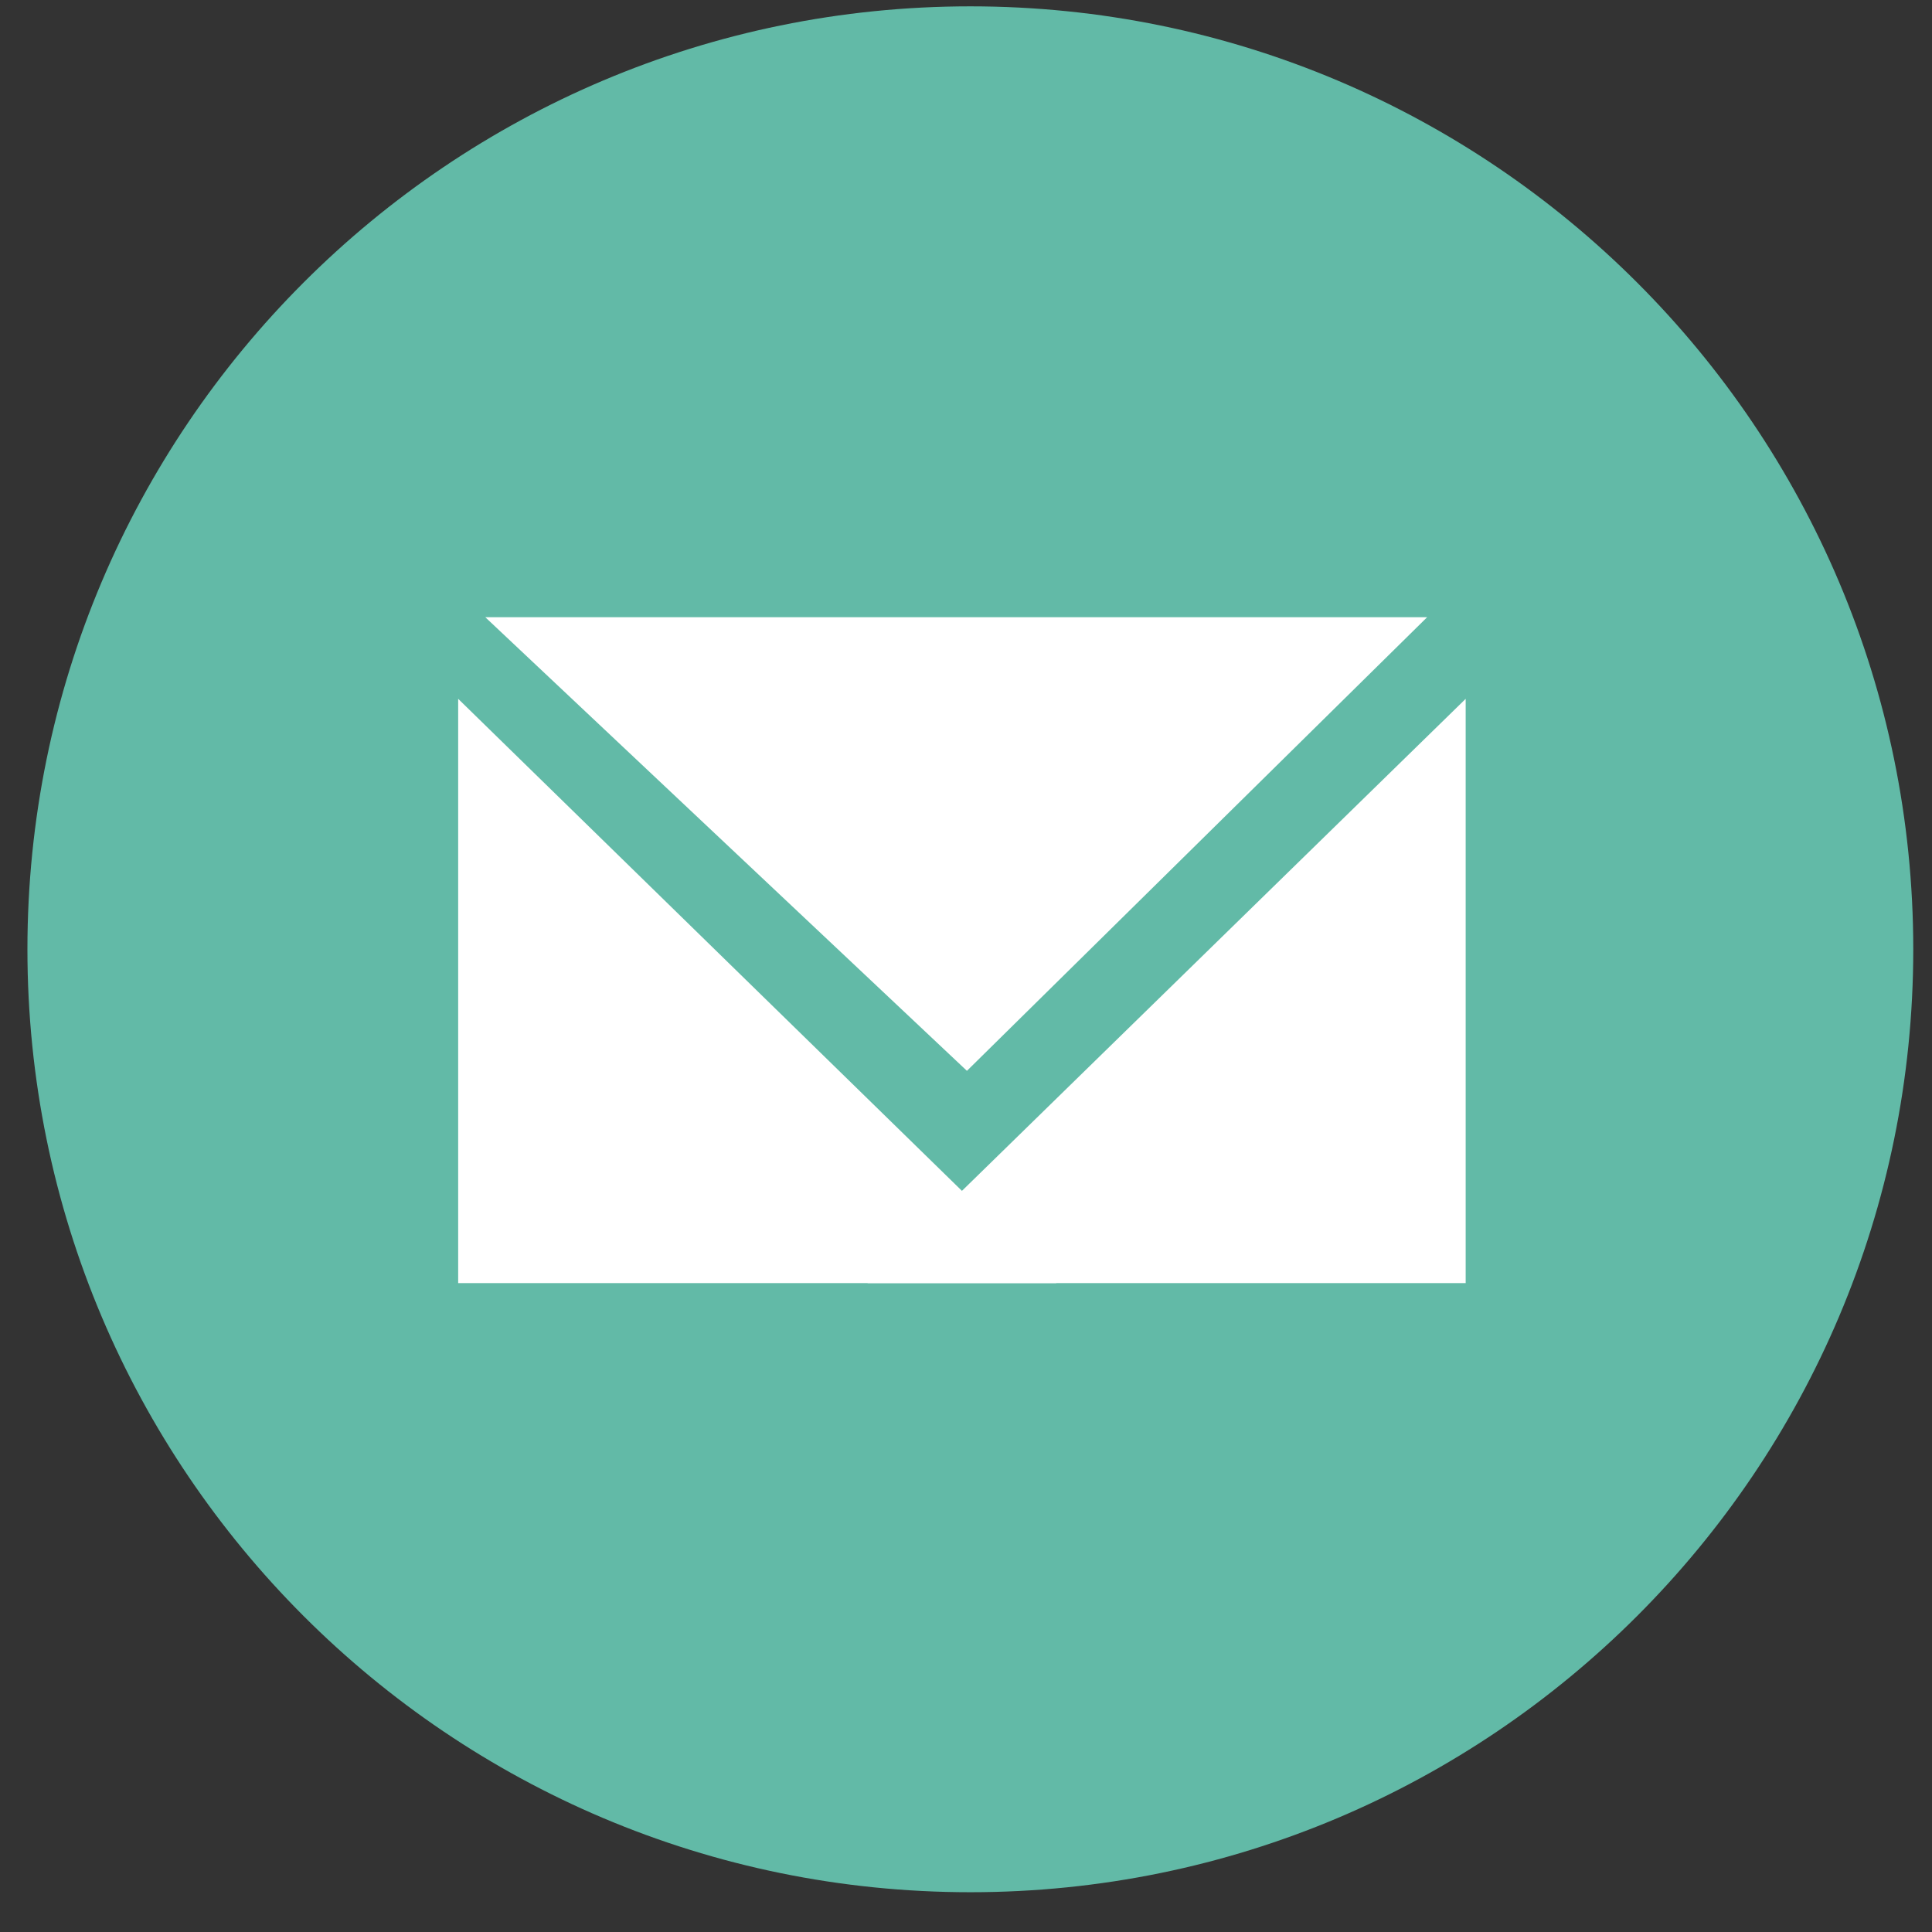 <?xml version="1.0" encoding="UTF-8"?>
<svg width="46px" height="46px" viewBox="0 0 46 46" version="1.1" xmlns="http://www.w3.org/2000/svg" xmlns:xlink="http://www.w3.org/1999/xlink">
    <rect x="0" y="0" width="46" height="46" fill="#333333" stroke="none"/>
    <!-- Generator: Sketch 40.1 (33804) - http://www.bohemiancoding.com/sketch -->
    <title>Group 8</title>
    <desc>Created with Sketch.</desc>
    <defs></defs>
    <g id="Design" stroke="none" stroke-width="1" fill="none" fill-rule="evenodd">
        <g id="Share-Page" transform="translate(-568, -684)">
            <g id="Group-9" transform="translate(410, 683.555)">
                <g id="Group-8" transform="translate(158, 0.364)">
                    <path d="M0.653,22.683 C0.653,10.284 10.704,0.232 23.104,0.232 C35.503,0.232 45.554,10.284 45.554,22.683 C45.554,35.082 35.503,45.134 23.104,45.134 C10.704,45.134 0.653,35.082 0.653,22.683 Z" id="back" fill="#62BAA7"></path>
                    <polygon id="Path-6" fill="#FFFFFF" points="11.555 14.777 23.022 25.577 33.979 14.777"></polygon>
                    <polygon id="Path-13" fill="#FFFFFF" points="10.909 16.72 10.909 30.631 25.152 30.631"></polygon>
                    <polygon id="Path-13-Copy" fill="#FFFFFF" transform="translate(27.776, 23.676) scale(-1, 1) translate(-27.776, -23.676) " points="20.655 16.72 20.655 30.631 34.897 30.631"></polygon>
                </g>
            </g>
        </g>
    </g>
</svg>